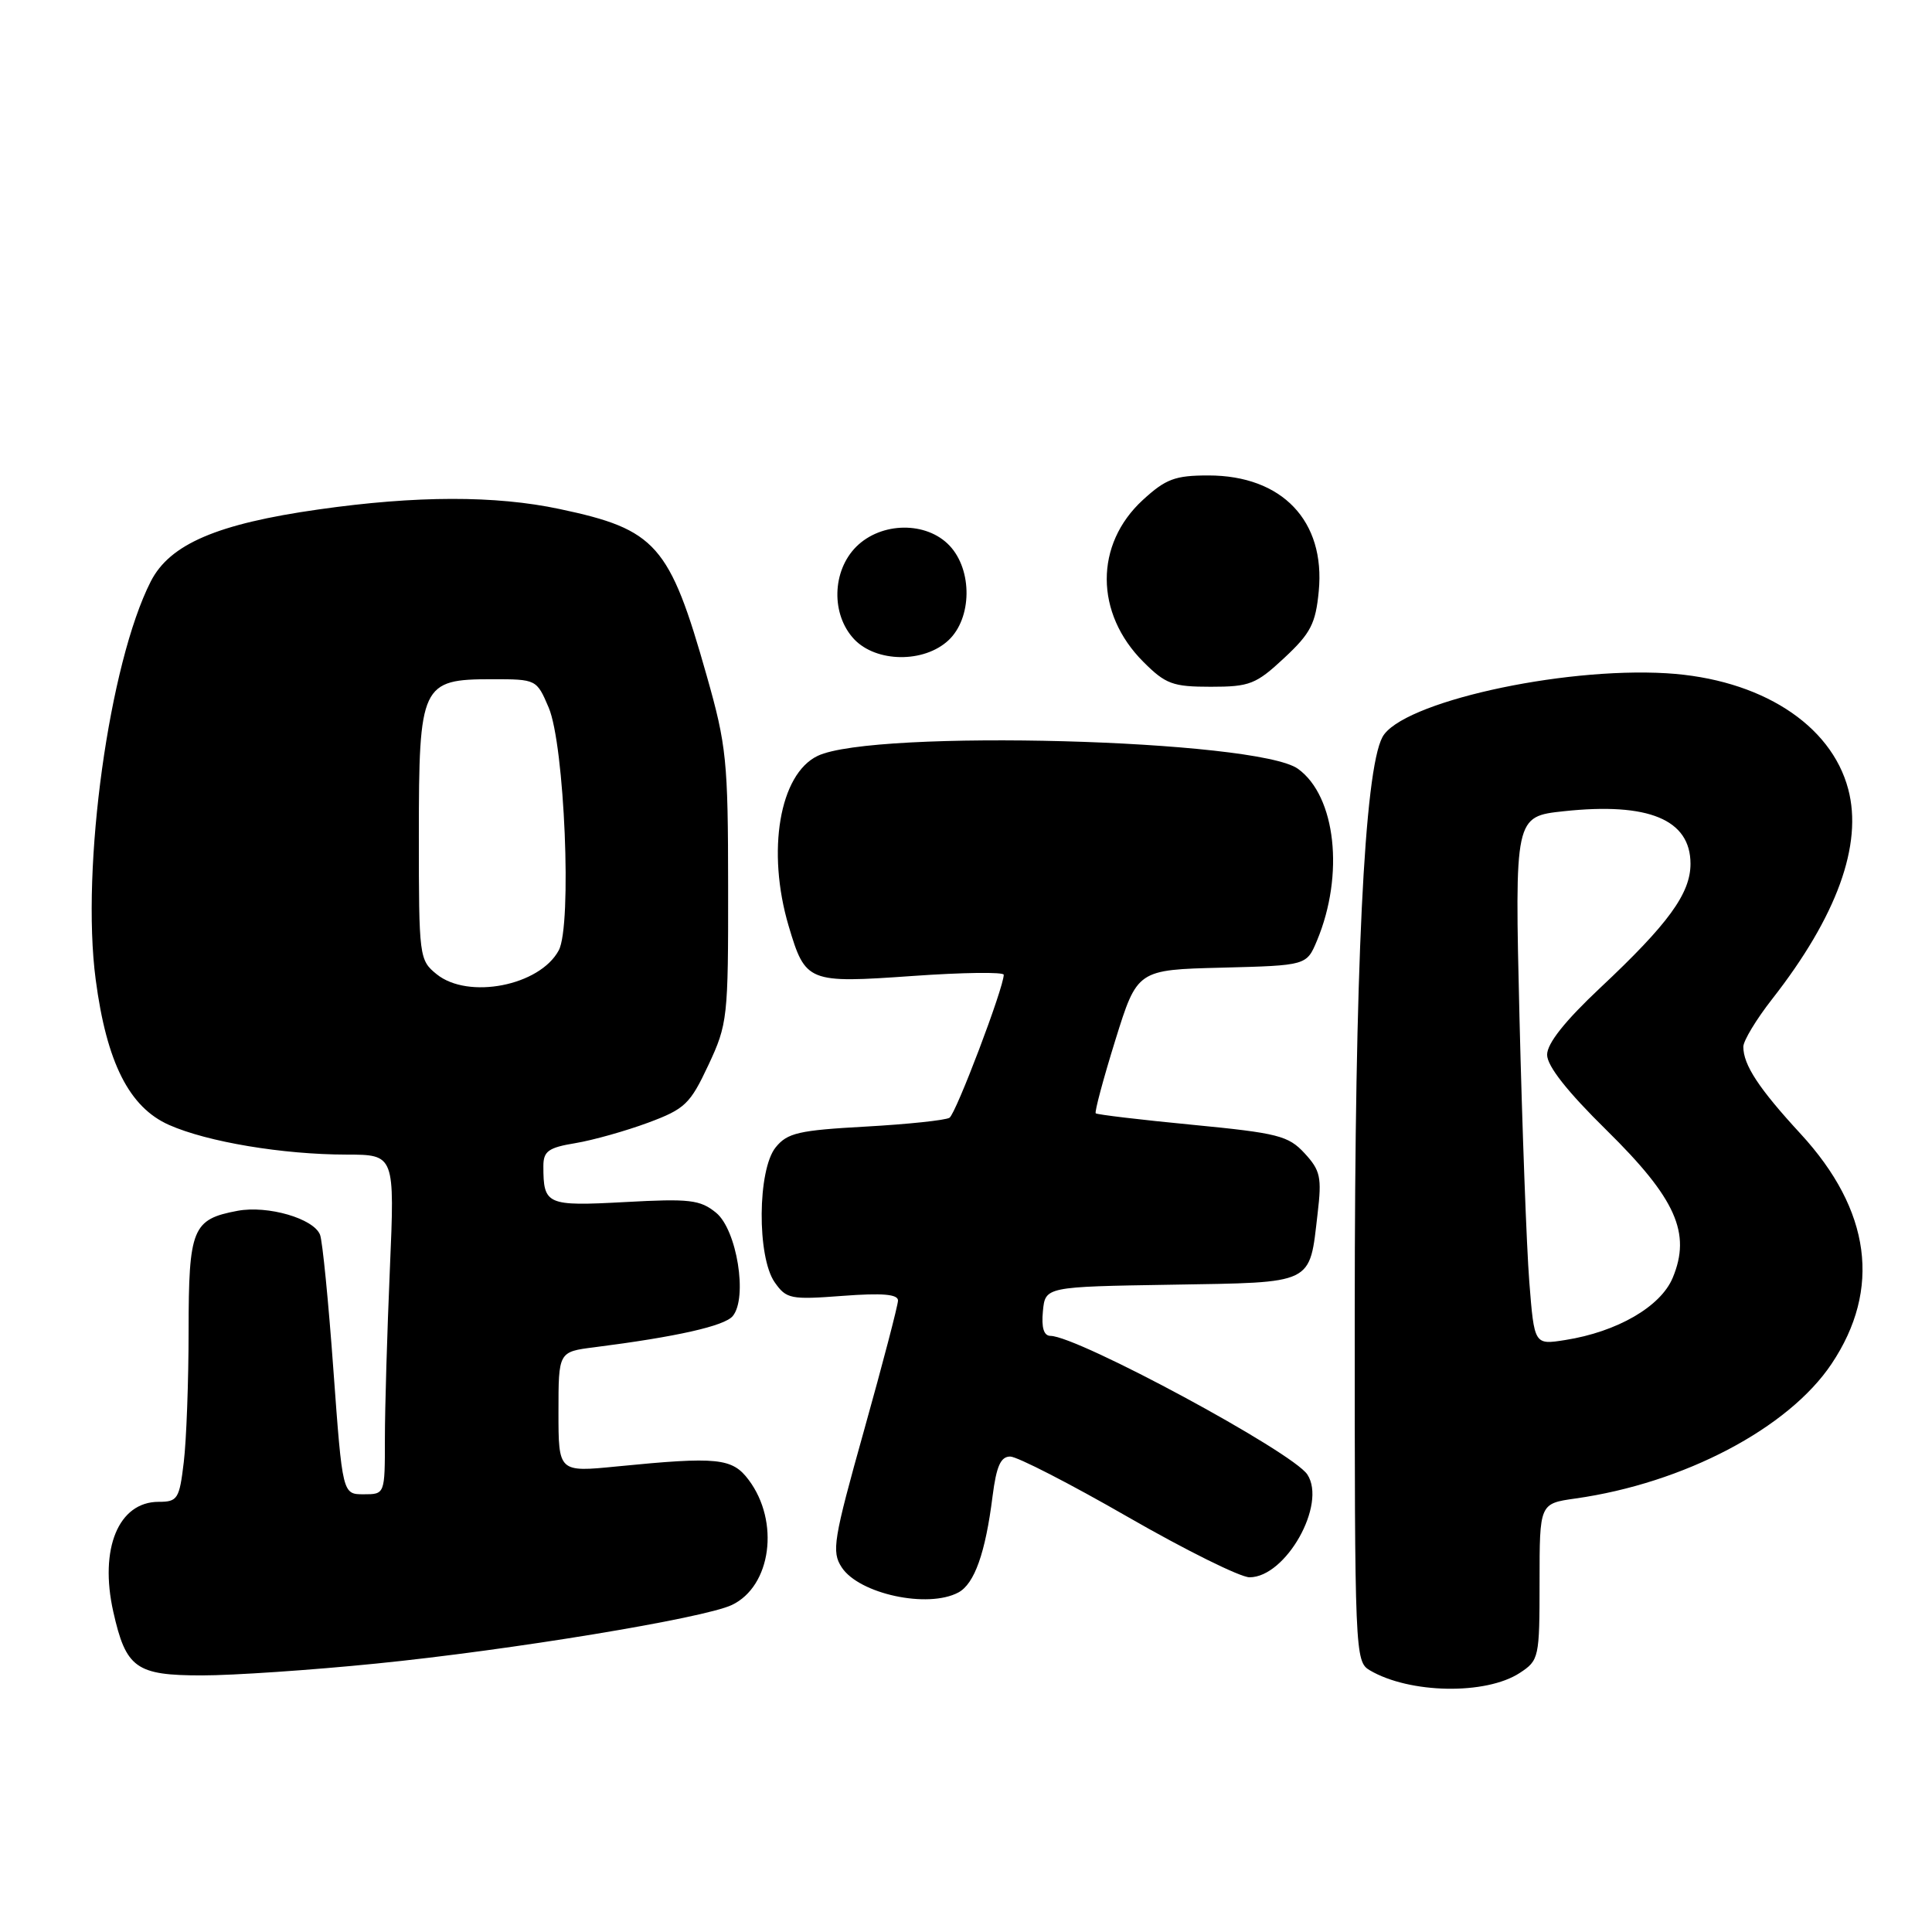 <?xml version="1.0" encoding="UTF-8" standalone="no"?>
<!DOCTYPE svg PUBLIC "-//W3C//DTD SVG 1.1//EN" "http://www.w3.org/Graphics/SVG/1.1/DTD/svg11.dtd" >
<svg xmlns="http://www.w3.org/2000/svg" xmlns:xlink="http://www.w3.org/1999/xlink" version="1.1" viewBox="0 0 256 256">
 <g >
 <path fill="currentColor"
d=" M 201.38 221.67 C 203.93 220.00 204.00 219.67 204.00 209.59 C 204.00 199.23 204.00 199.23 208.75 198.56 C 223.13 196.53 236.99 189.25 242.69 180.72 C 249.31 170.83 247.90 160.35 238.60 150.25 C 233.06 144.24 231.00 141.11 231.00 138.70 C 231.00 137.91 232.72 135.06 234.82 132.38 C 243.39 121.43 246.85 111.91 244.90 104.57 C 242.62 95.95 233.23 89.96 220.83 89.21 C 206.72 88.37 185.62 93.11 183.18 97.67 C 180.77 102.16 179.51 128.35 179.51 173.82 C 179.50 219.08 179.55 220.17 181.50 221.32 C 186.77 224.43 196.89 224.61 201.38 221.67 Z  M 49.86 220.43 C 67.58 218.66 93.27 214.43 96.97 212.67 C 102.20 210.19 103.35 201.61 99.20 196.09 C 97.03 193.19 95.09 192.99 81.75 194.31 C 74.00 195.08 74.00 195.08 74.00 187.10 C 74.00 179.12 74.00 179.12 78.75 178.52 C 89.67 177.13 96.00 175.70 97.09 174.39 C 99.10 171.97 97.64 162.94 94.88 160.69 C 92.77 158.97 91.38 158.81 82.82 159.28 C 72.42 159.84 72.00 159.66 72.00 154.51 C 72.00 152.54 72.67 152.06 76.25 151.47 C 78.59 151.08 82.91 149.86 85.86 148.77 C 90.76 146.95 91.44 146.30 93.86 141.14 C 96.41 135.69 96.50 134.89 96.48 117.50 C 96.47 100.79 96.27 98.79 93.64 89.53 C 88.72 72.15 86.96 70.16 74.16 67.45 C 65.64 65.64 55.18 65.66 42.24 67.50 C 28.77 69.41 22.50 72.10 19.98 77.04 C 14.46 87.86 10.71 114.94 12.68 129.80 C 14.13 140.80 17.12 146.72 22.40 149.06 C 27.50 151.32 37.47 152.98 45.91 152.99 C 52.31 153.00 52.31 153.00 51.66 168.16 C 51.30 176.50 51.00 186.62 51.00 190.66 C 51.00 198.00 51.00 198.00 48.19 198.00 C 45.38 198.00 45.38 198.00 44.18 181.57 C 43.53 172.53 42.73 164.45 42.41 163.62 C 41.58 161.46 35.48 159.69 31.47 160.44 C 25.49 161.56 25.00 162.76 24.99 176.32 C 24.99 183.02 24.70 190.86 24.35 193.75 C 23.77 198.63 23.53 199.00 21.02 199.00 C 15.70 199.00 13.14 205.21 15.01 213.56 C 16.69 221.05 18.01 222.00 26.76 222.00 C 30.86 222.00 41.26 221.30 49.86 220.43 Z  M 126.99 211.01 C 129.12 209.87 130.58 205.76 131.52 198.25 C 132.03 194.28 132.59 193.00 133.86 193.00 C 134.78 193.00 141.79 196.60 149.44 201.00 C 157.09 205.40 164.35 209.00 165.57 209.00 C 170.38 209.00 175.83 199.33 173.23 195.38 C 171.27 192.39 142.84 177.05 139.19 177.01 C 138.31 177.00 137.98 175.92 138.19 173.75 C 138.50 170.50 138.50 170.50 155.23 170.23 C 174.29 169.91 173.48 170.31 174.59 160.80 C 175.16 156.00 174.96 155.09 172.87 152.82 C 170.72 150.49 169.35 150.14 158.00 149.04 C 151.13 148.38 145.36 147.69 145.19 147.52 C 145.02 147.35 146.18 143.00 147.78 137.85 C 150.69 128.50 150.69 128.50 161.91 128.22 C 173.13 127.93 173.13 127.93 174.51 124.63 C 178.15 115.91 177.01 105.51 172.00 101.88 C 166.61 97.97 115.78 96.60 108.34 100.16 C 103.29 102.58 101.56 112.77 104.50 122.70 C 106.73 130.18 107.02 130.30 120.95 129.32 C 127.58 128.85 133.00 128.78 133.00 129.16 C 133.00 130.88 126.67 147.57 125.81 148.11 C 125.27 148.44 120.27 148.97 114.69 149.28 C 105.84 149.77 104.33 150.11 102.78 152.03 C 100.37 155.00 100.29 166.54 102.65 169.91 C 104.20 172.12 104.75 172.23 111.65 171.71 C 116.92 171.31 119.00 171.49 118.99 172.33 C 118.98 172.97 116.97 180.68 114.51 189.46 C 110.42 204.06 110.17 205.60 111.53 207.68 C 113.84 211.21 122.95 213.17 126.99 211.01 Z  M 170.17 87.18 C 173.67 83.92 174.33 82.64 174.74 78.35 C 175.64 69.03 169.89 63.00 160.12 63.00 C 155.70 63.00 154.47 63.46 151.43 66.25 C 145.03 72.13 145.06 81.26 151.50 87.70 C 154.45 90.65 155.39 91.00 160.44 91.00 C 165.59 91.00 166.43 90.67 170.17 87.18 Z  M 125.69 84.83 C 128.80 81.90 128.88 75.56 125.83 72.31 C 122.77 69.06 116.78 69.13 113.45 72.45 C 110.24 75.67 110.11 81.42 113.17 84.69 C 116.10 87.80 122.44 87.88 125.69 84.83 Z  M 202.64 169.85 C 202.28 165.26 201.70 149.51 201.34 134.85 C 200.70 108.19 200.70 108.19 207.23 107.49 C 218.45 106.29 224.00 108.60 224.00 114.46 C 224.00 118.39 221.06 122.43 212.03 130.90 C 207.36 135.29 205.00 138.26 205.00 139.76 C 205.00 141.25 207.67 144.64 212.90 149.78 C 222.06 158.80 224.12 163.39 221.64 169.32 C 220.05 173.14 214.27 176.48 207.40 177.56 C 203.30 178.21 203.30 178.21 202.64 169.85 Z  M 57.86 129.09 C 55.55 127.22 55.50 126.81 55.50 110.69 C 55.50 90.67 55.82 90.00 65.21 90.00 C 71.07 90.00 71.11 90.02 72.70 93.75 C 74.81 98.68 75.81 122.62 74.04 125.92 C 71.53 130.62 62.04 132.47 57.86 129.09 Z "/>
</g>
</svg>